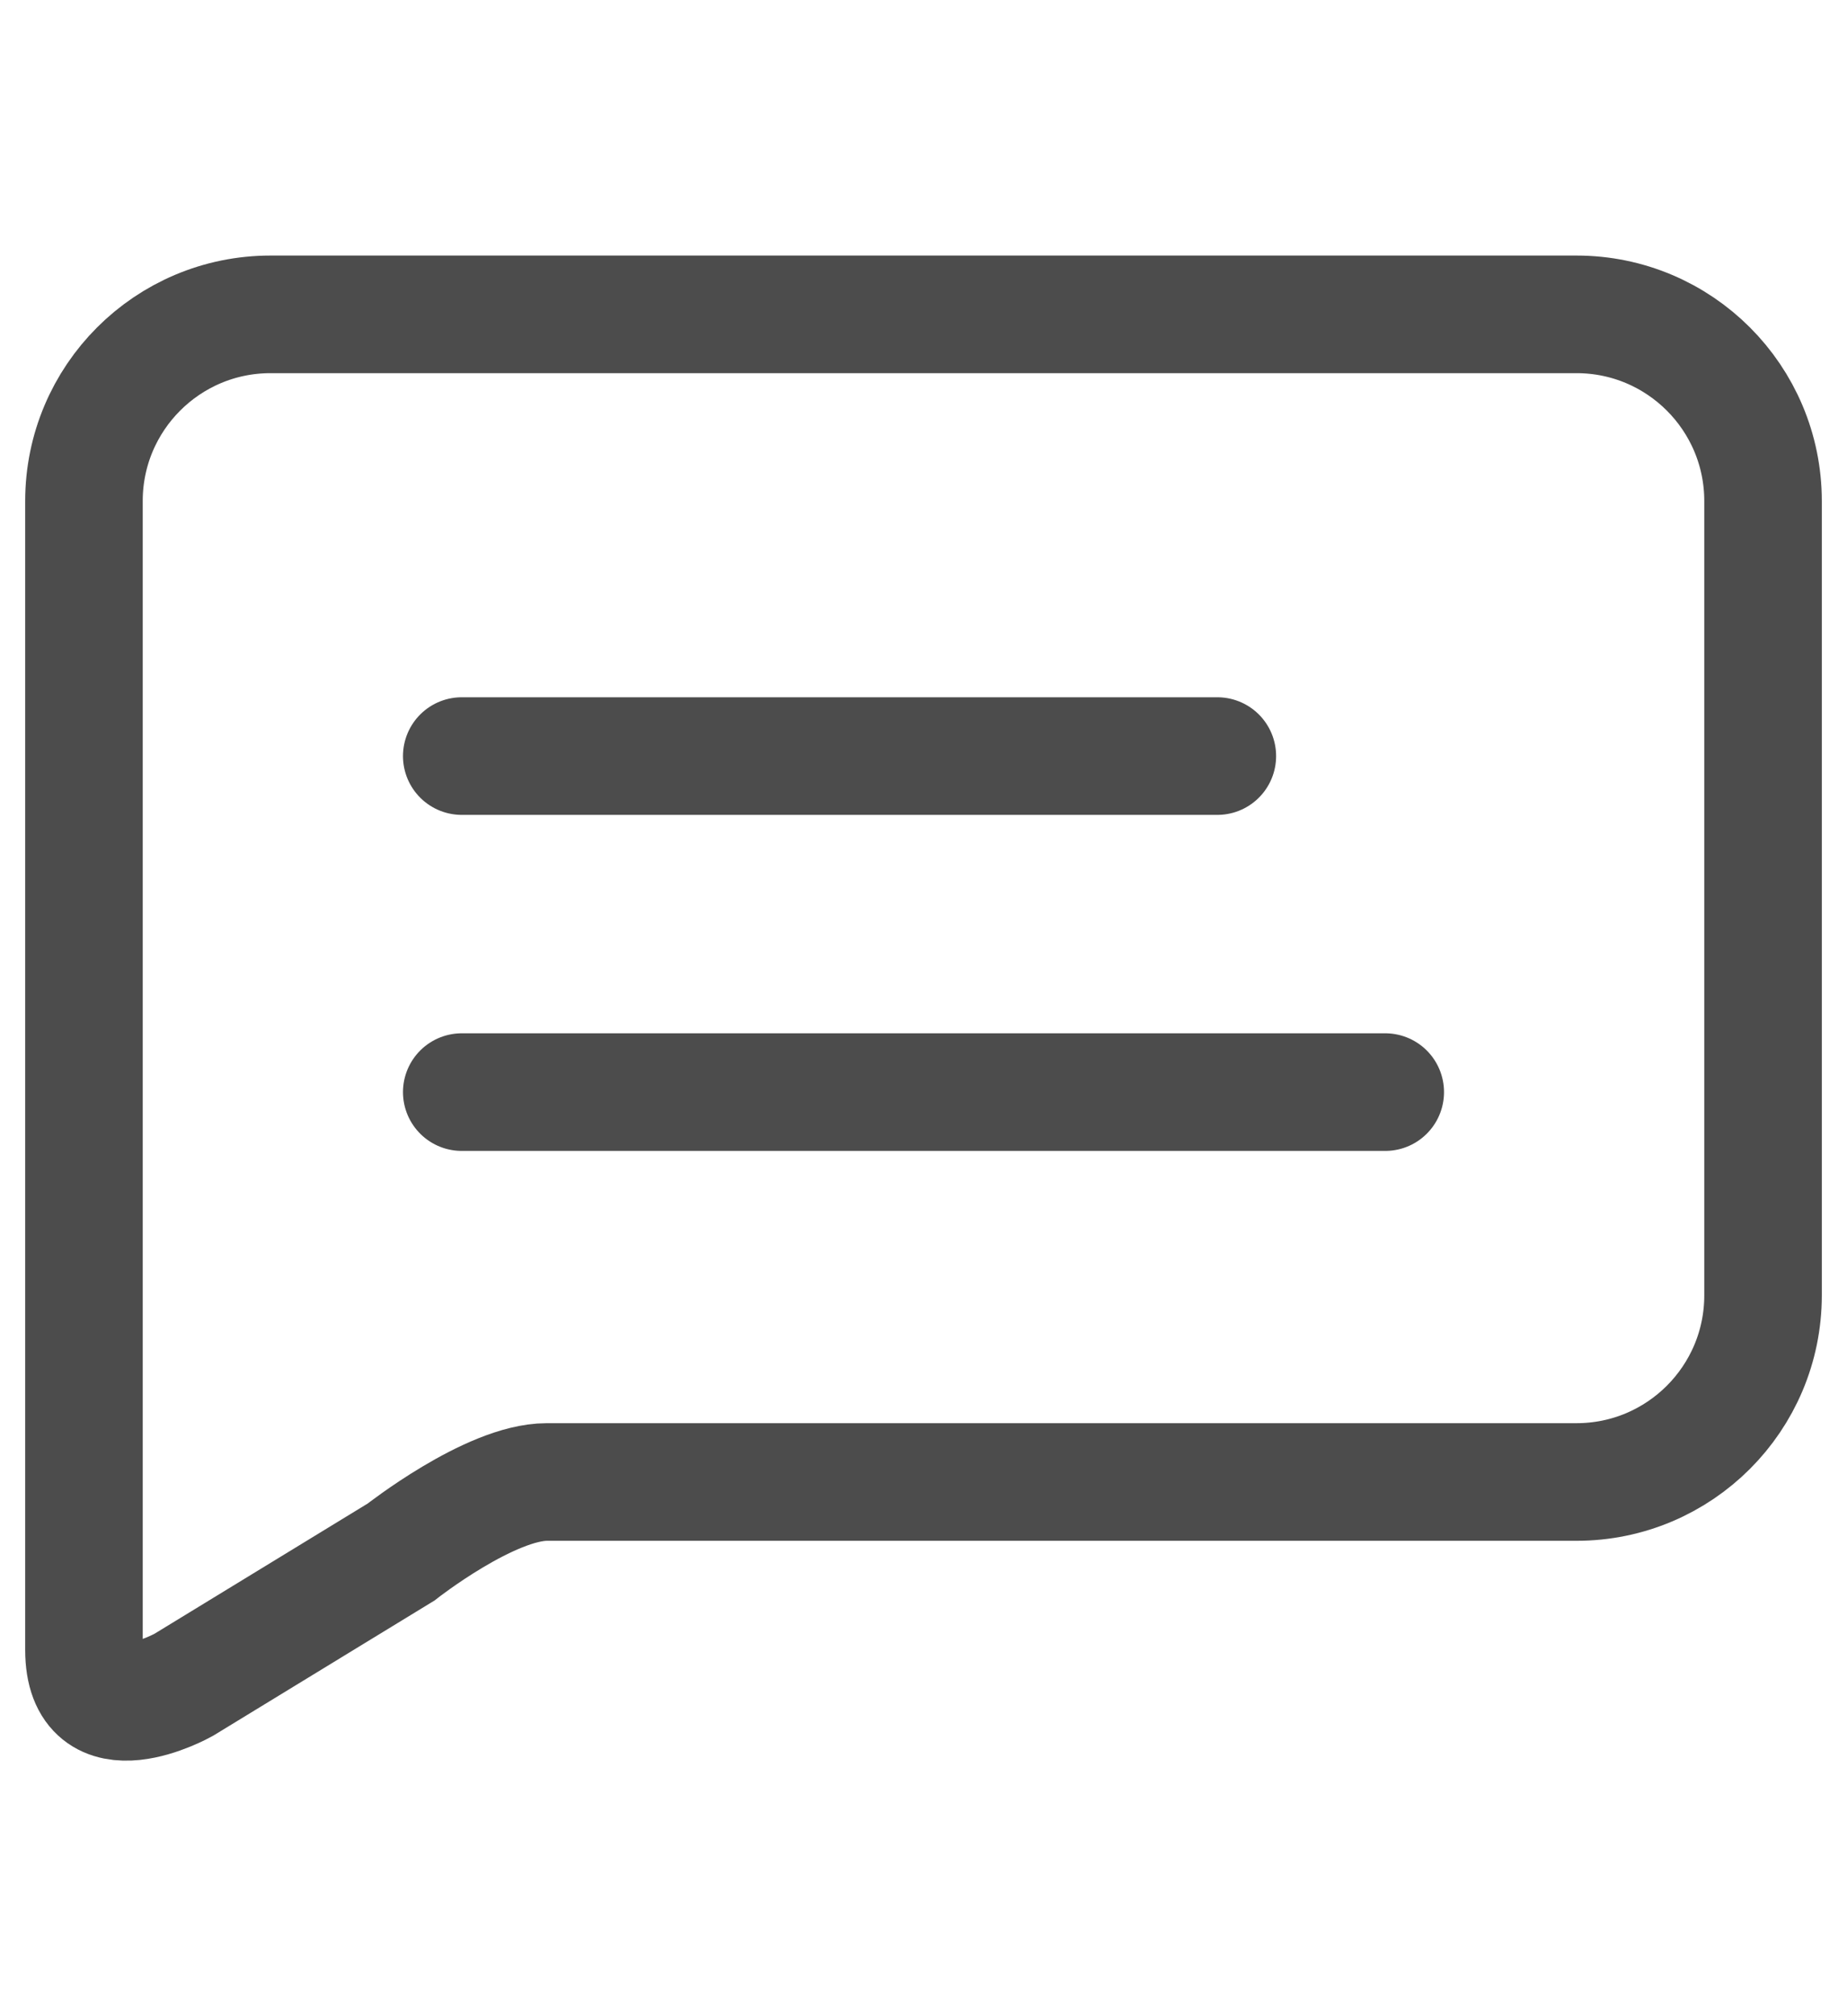 <svg width="22" height="24" viewBox="0 0 22 24" fill="none" xmlns="http://www.w3.org/2000/svg">
    <path d="M1 19.639V5.964C1 4.737 1.995 3.742 3.222 3.742H18.778C20.005 3.742 21 4.737 21 5.964V15.419C21 16.646 20.005 17.641 18.778 17.641H6.513C5.837 17.641 4.777 18.475 4.777 18.475L2.187 20.056C2.187 20.056 1 20.721 1 19.639Z" stroke="#4C4C4C" stroke-width="1.4"/>
    <path d="M5.5 13H16.5" stroke="#4C4C4C" stroke-width="1.4" stroke-linecap="round" stroke-linejoin="round"/>
    <path d="M5.5 9L14.5 9" stroke="#4C4C4C" stroke-width="1.4" stroke-linecap="round" stroke-linejoin="round"/>
</svg>
